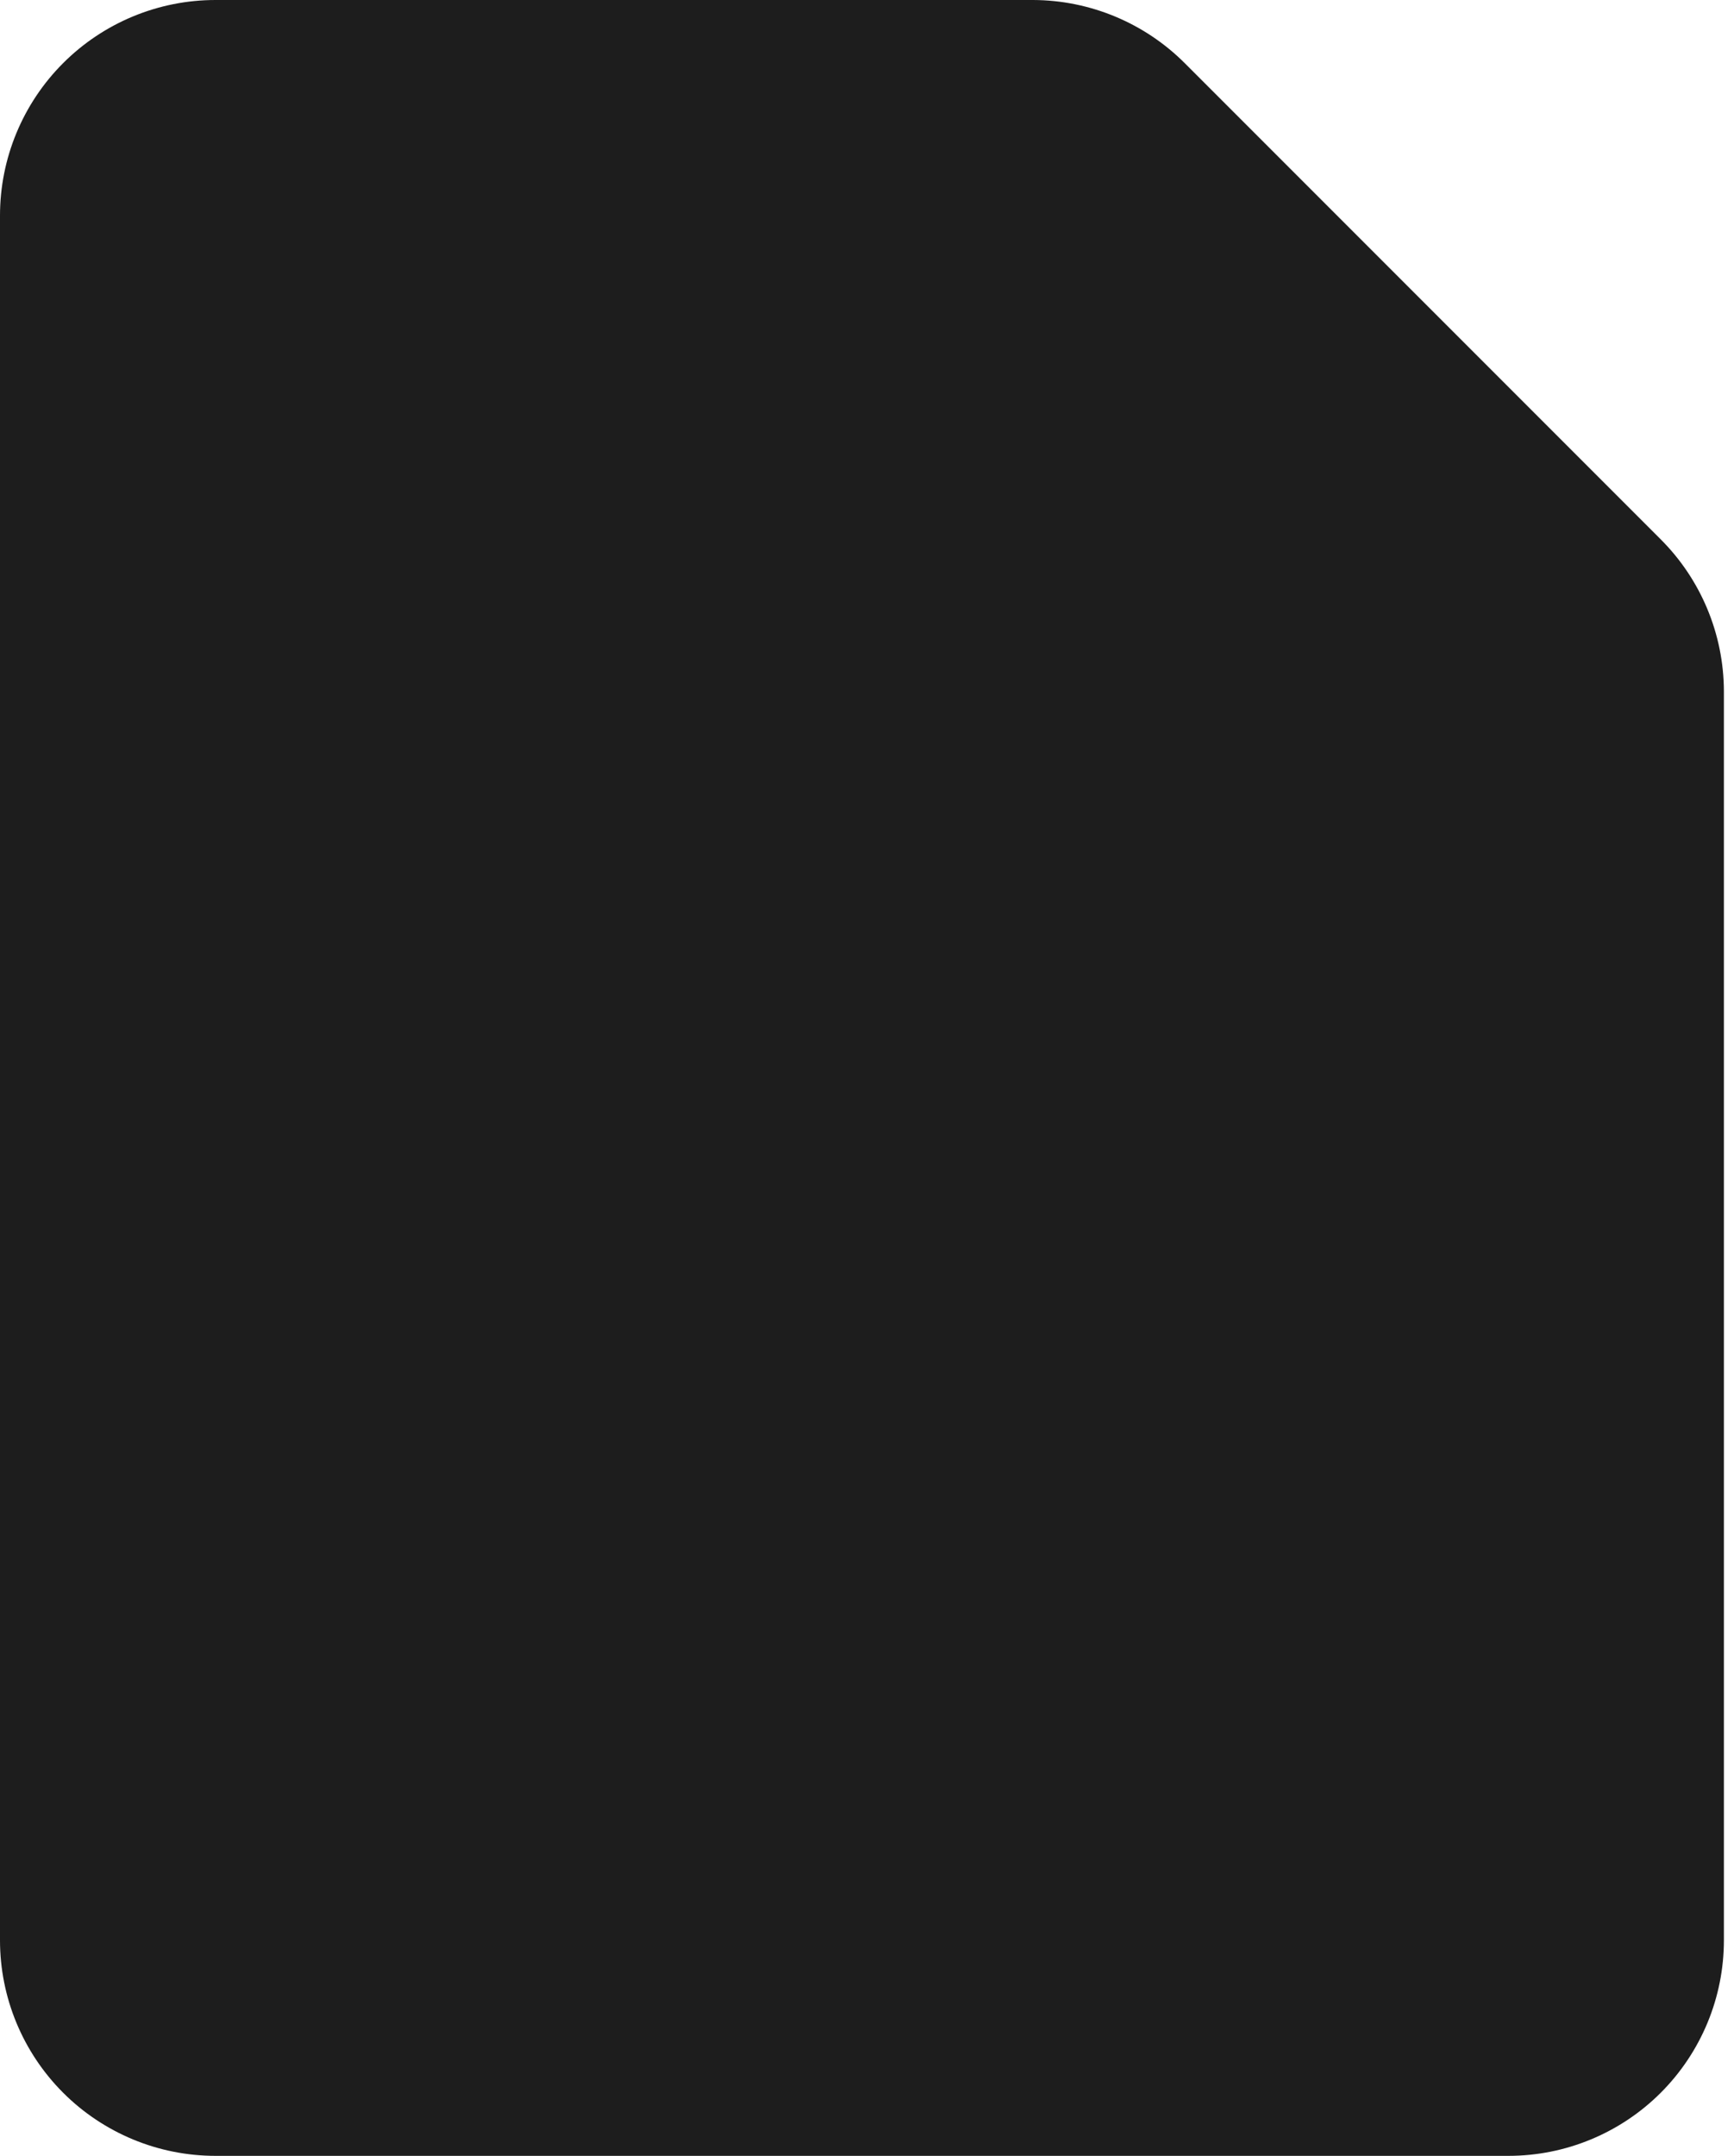 <svg width="103" height="128" viewBox="0 0 103 128" fill="none" xmlns="http://www.w3.org/2000/svg">
<path d="M98.624 32L70.4 3.776C68.011 1.372 64.765 0.014 61.376 0H12.8C9.405 0 6.149 1.349 3.749 3.749C1.349 6.149 0 9.405 0 12.8V115.2C0 118.595 1.349 121.851 3.749 124.251C6.149 126.651 9.405 128 12.8 128H89.6C92.995 128 96.251 126.651 98.651 124.251C101.051 121.851 102.4 118.595 102.4 115.2V41.024C102.386 37.635 101.028 34.389 98.624 32Z" fill="#1D1D1D"/>
</svg>
